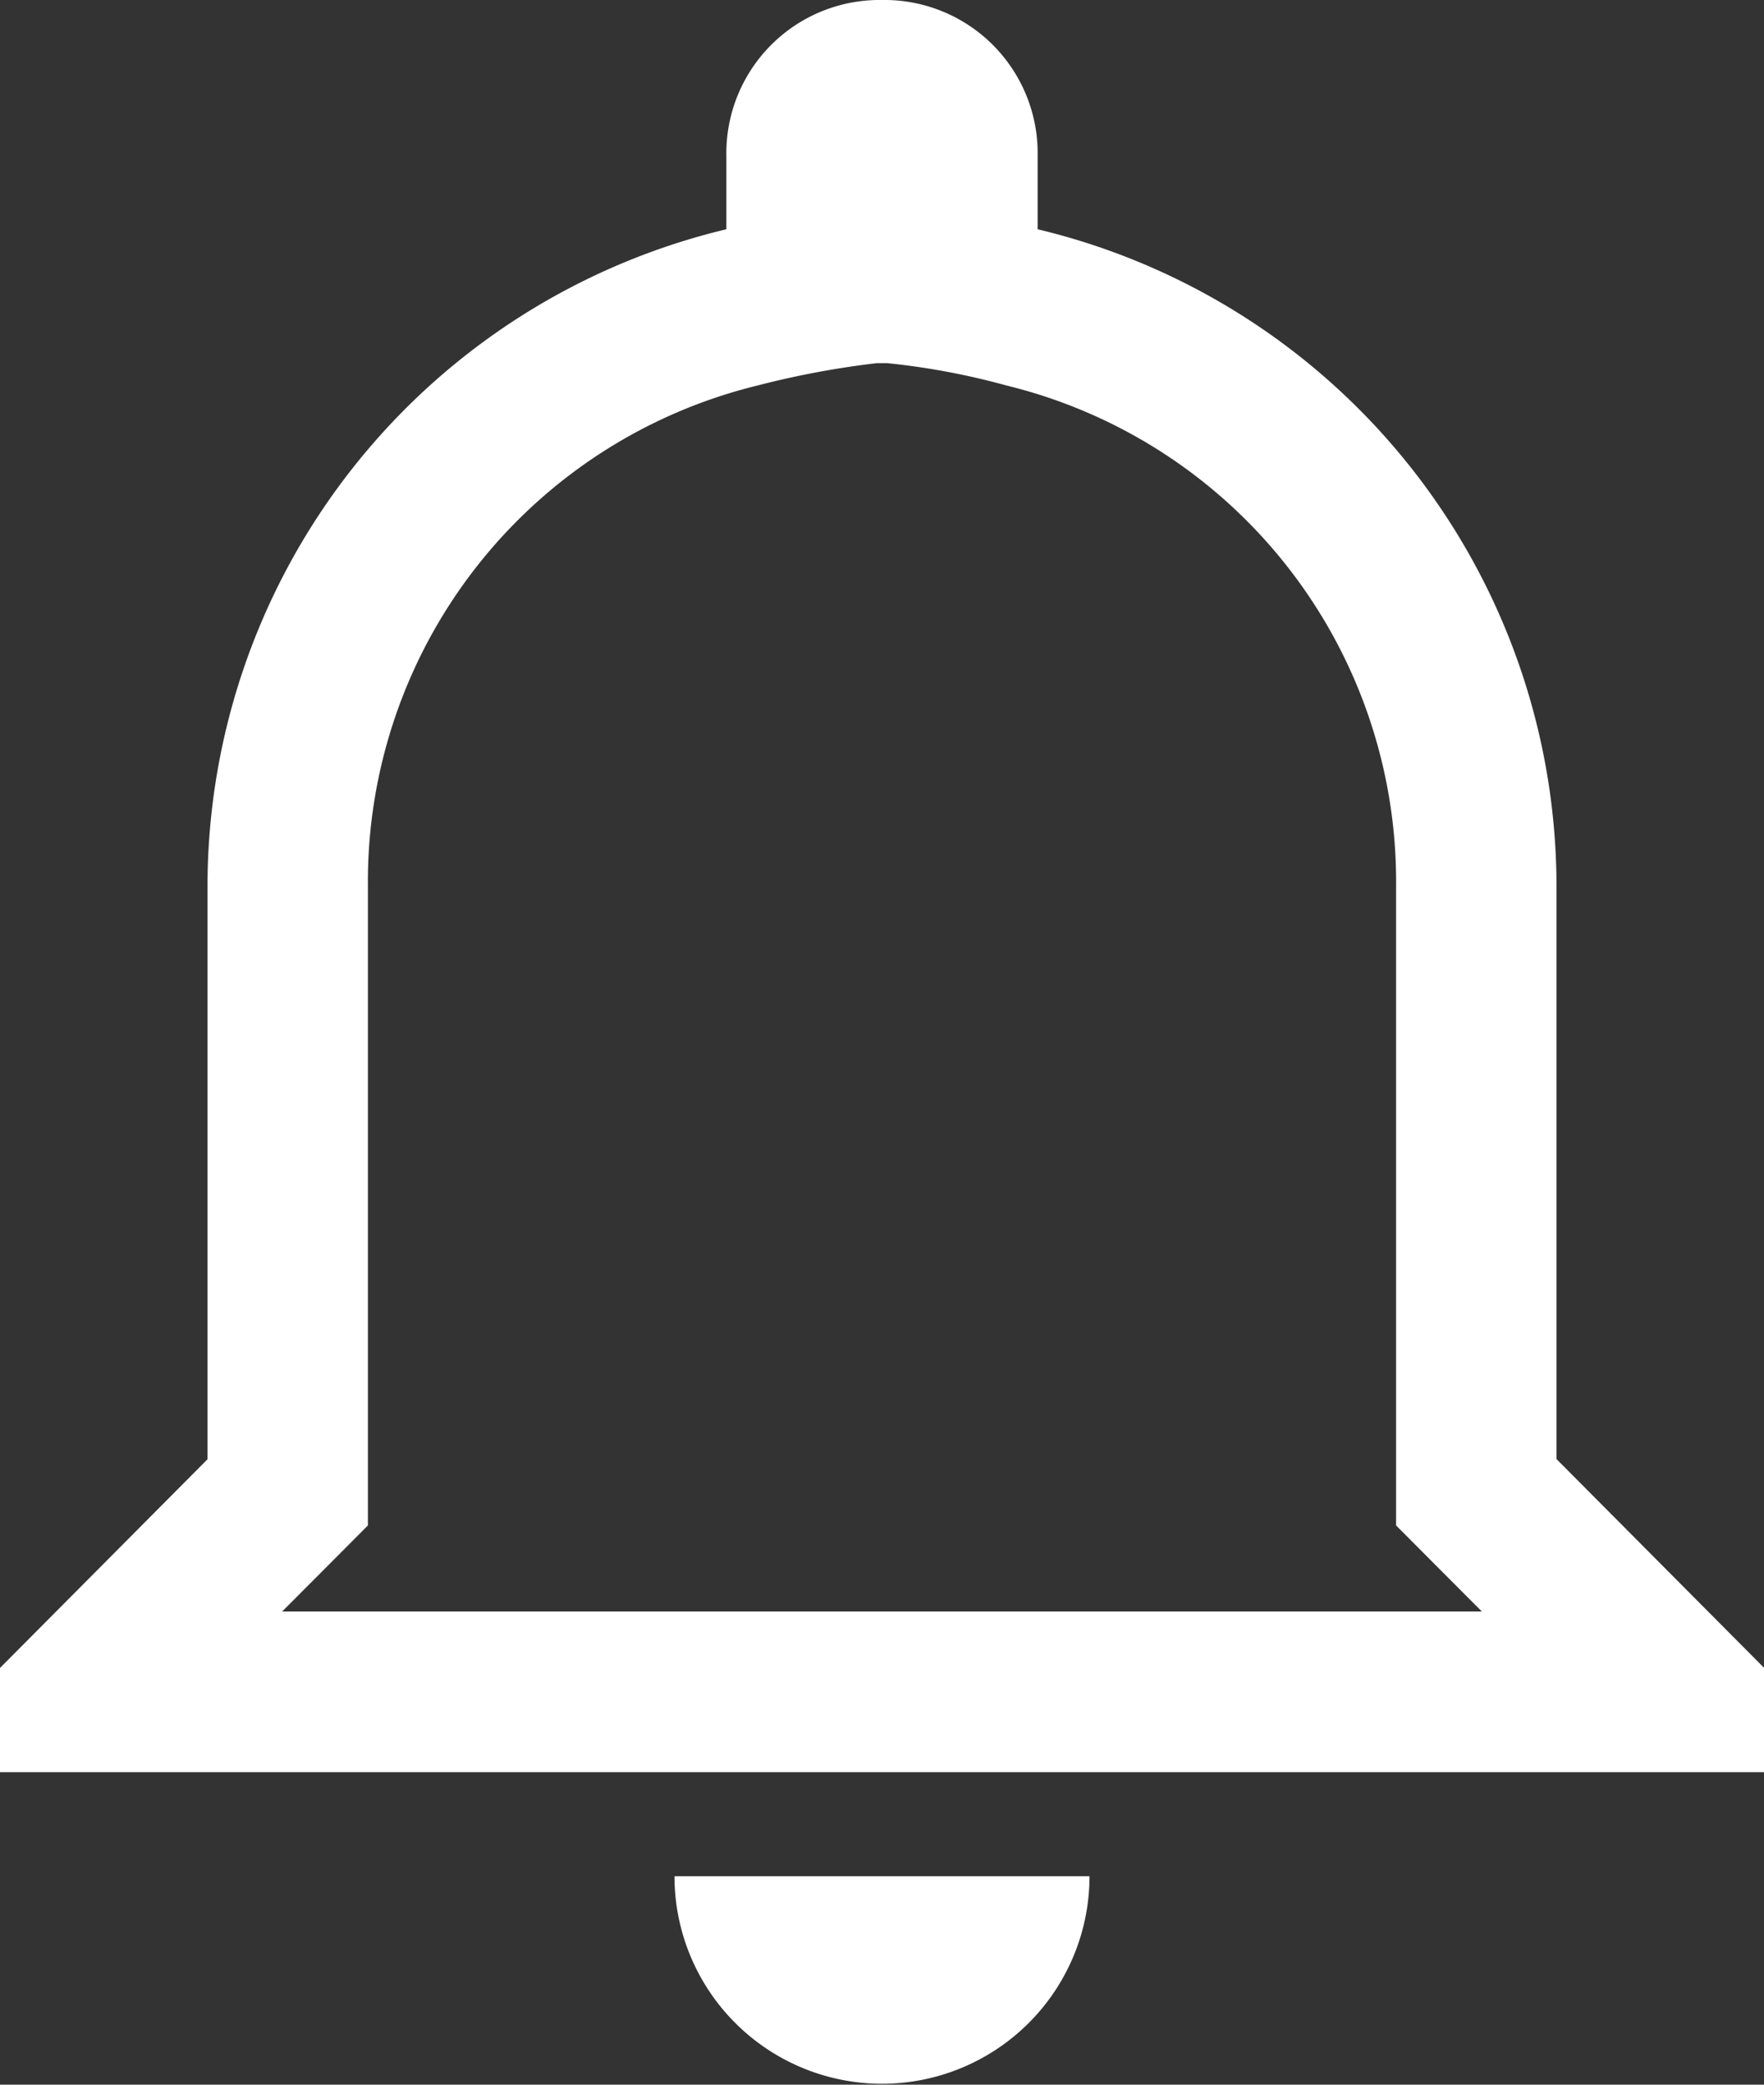 <svg xmlns="http://www.w3.org/2000/svg" width="17.75" height="20.977" viewBox="0 0 17.75 20.977">
  <rect x="0" y="0" width="17.75" height="20.977" fill="#333333" stroke="none"/>
  <path id="Icon_ionic-md-notifications-outline" data-name="Icon ionic-md-notifications-outline" d="M14.55,7.029a7.29,7.29,0,0,1,1.206.226,5.139,5.139,0,0,1,3.917,5.035v6.435l.47.472.393.394H8.464l.393-.394.47-.472V12.29a5.139,5.139,0,0,1,3.917-5.035,8.927,8.927,0,0,1,1.206-.226m.05-3.654a1.542,1.542,0,0,0-1.566,1.573v.734A6.8,6.8,0,0,0,7.713,12.29v5.769l-2.088,2.1v1.049h17.75V20.157l-2.088-2.1V12.29a6.8,6.8,0,0,0-5.221-6.608V4.948A1.542,1.542,0,0,0,14.5,3.375Zm2.088,18.88H12.412a2.088,2.088,0,1,0,4.176,0Z" transform="translate(-5.625 -3.375)" fill="#fff"/>
</svg>
